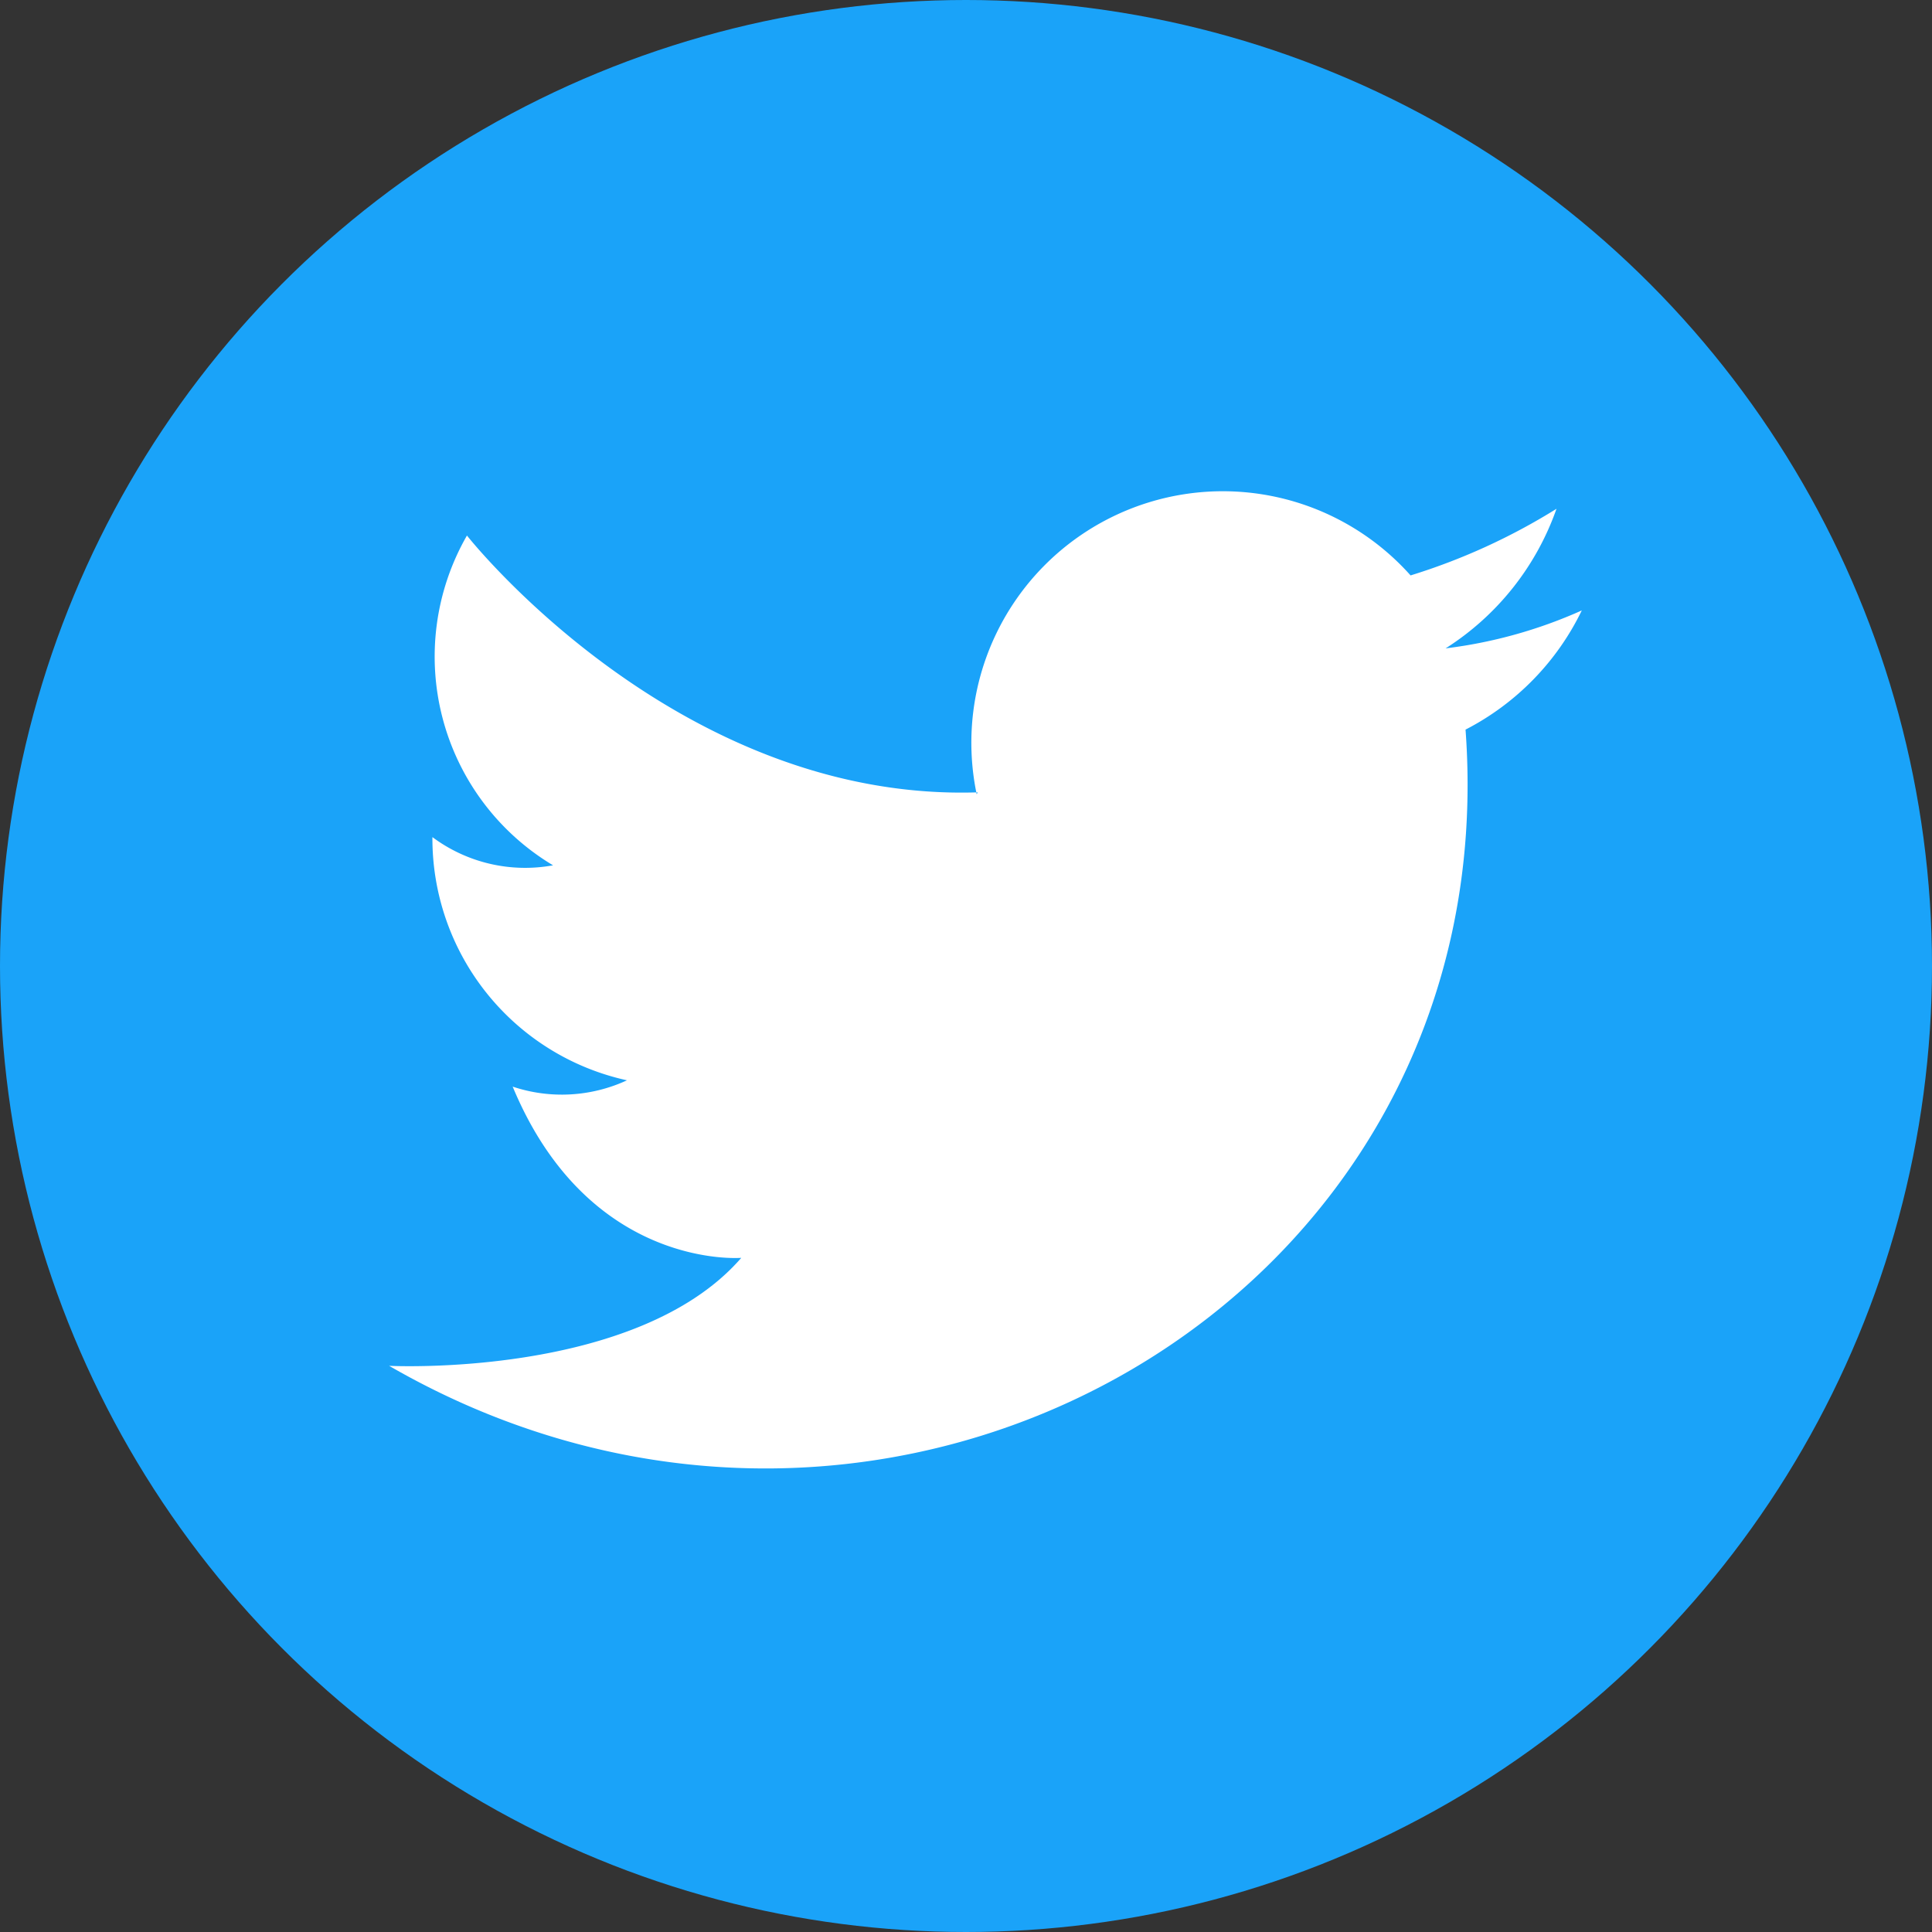 <svg xmlns="http://www.w3.org/2000/svg" viewBox="0 0 39.72 39.72"><rect x="0" y="0" width="39.72" height="39.72" fill="#333333" stroke="none"/><g id="Layer_2" data-name="Layer 2"><g id="Layer_1-2" data-name="Layer 1"><circle id="Ellipse_404" data-name="Ellipse 404" cx="19.86" cy="19.86" r="19.86" fill="#1aa3f9"/><path id="Path_1816" data-name="Path 1816" d="M20.08,16.33A5.17,5.17,0,0,1,29,11.83,12.81,12.81,0,0,0,32,10.46a5.59,5.59,0,0,1-2.28,2.87,9.73,9.73,0,0,0,2.8-.78A5.4,5.4,0,0,1,30.13,15C31,26.77,18.25,34,8,28.08c0,0,5.09.26,7.24-2.22,0,0-3.13.26-4.7-3.52a3.19,3.19,0,0,0,2.35-.13,5.09,5.09,0,0,1-4-5,3.19,3.19,0,0,0,2.48.58,5,5,0,0,1-1.77-6.78s4.31,5.48,10.5,5.28Z" fill="#fff" fill-rule="evenodd"/></g></g></svg>